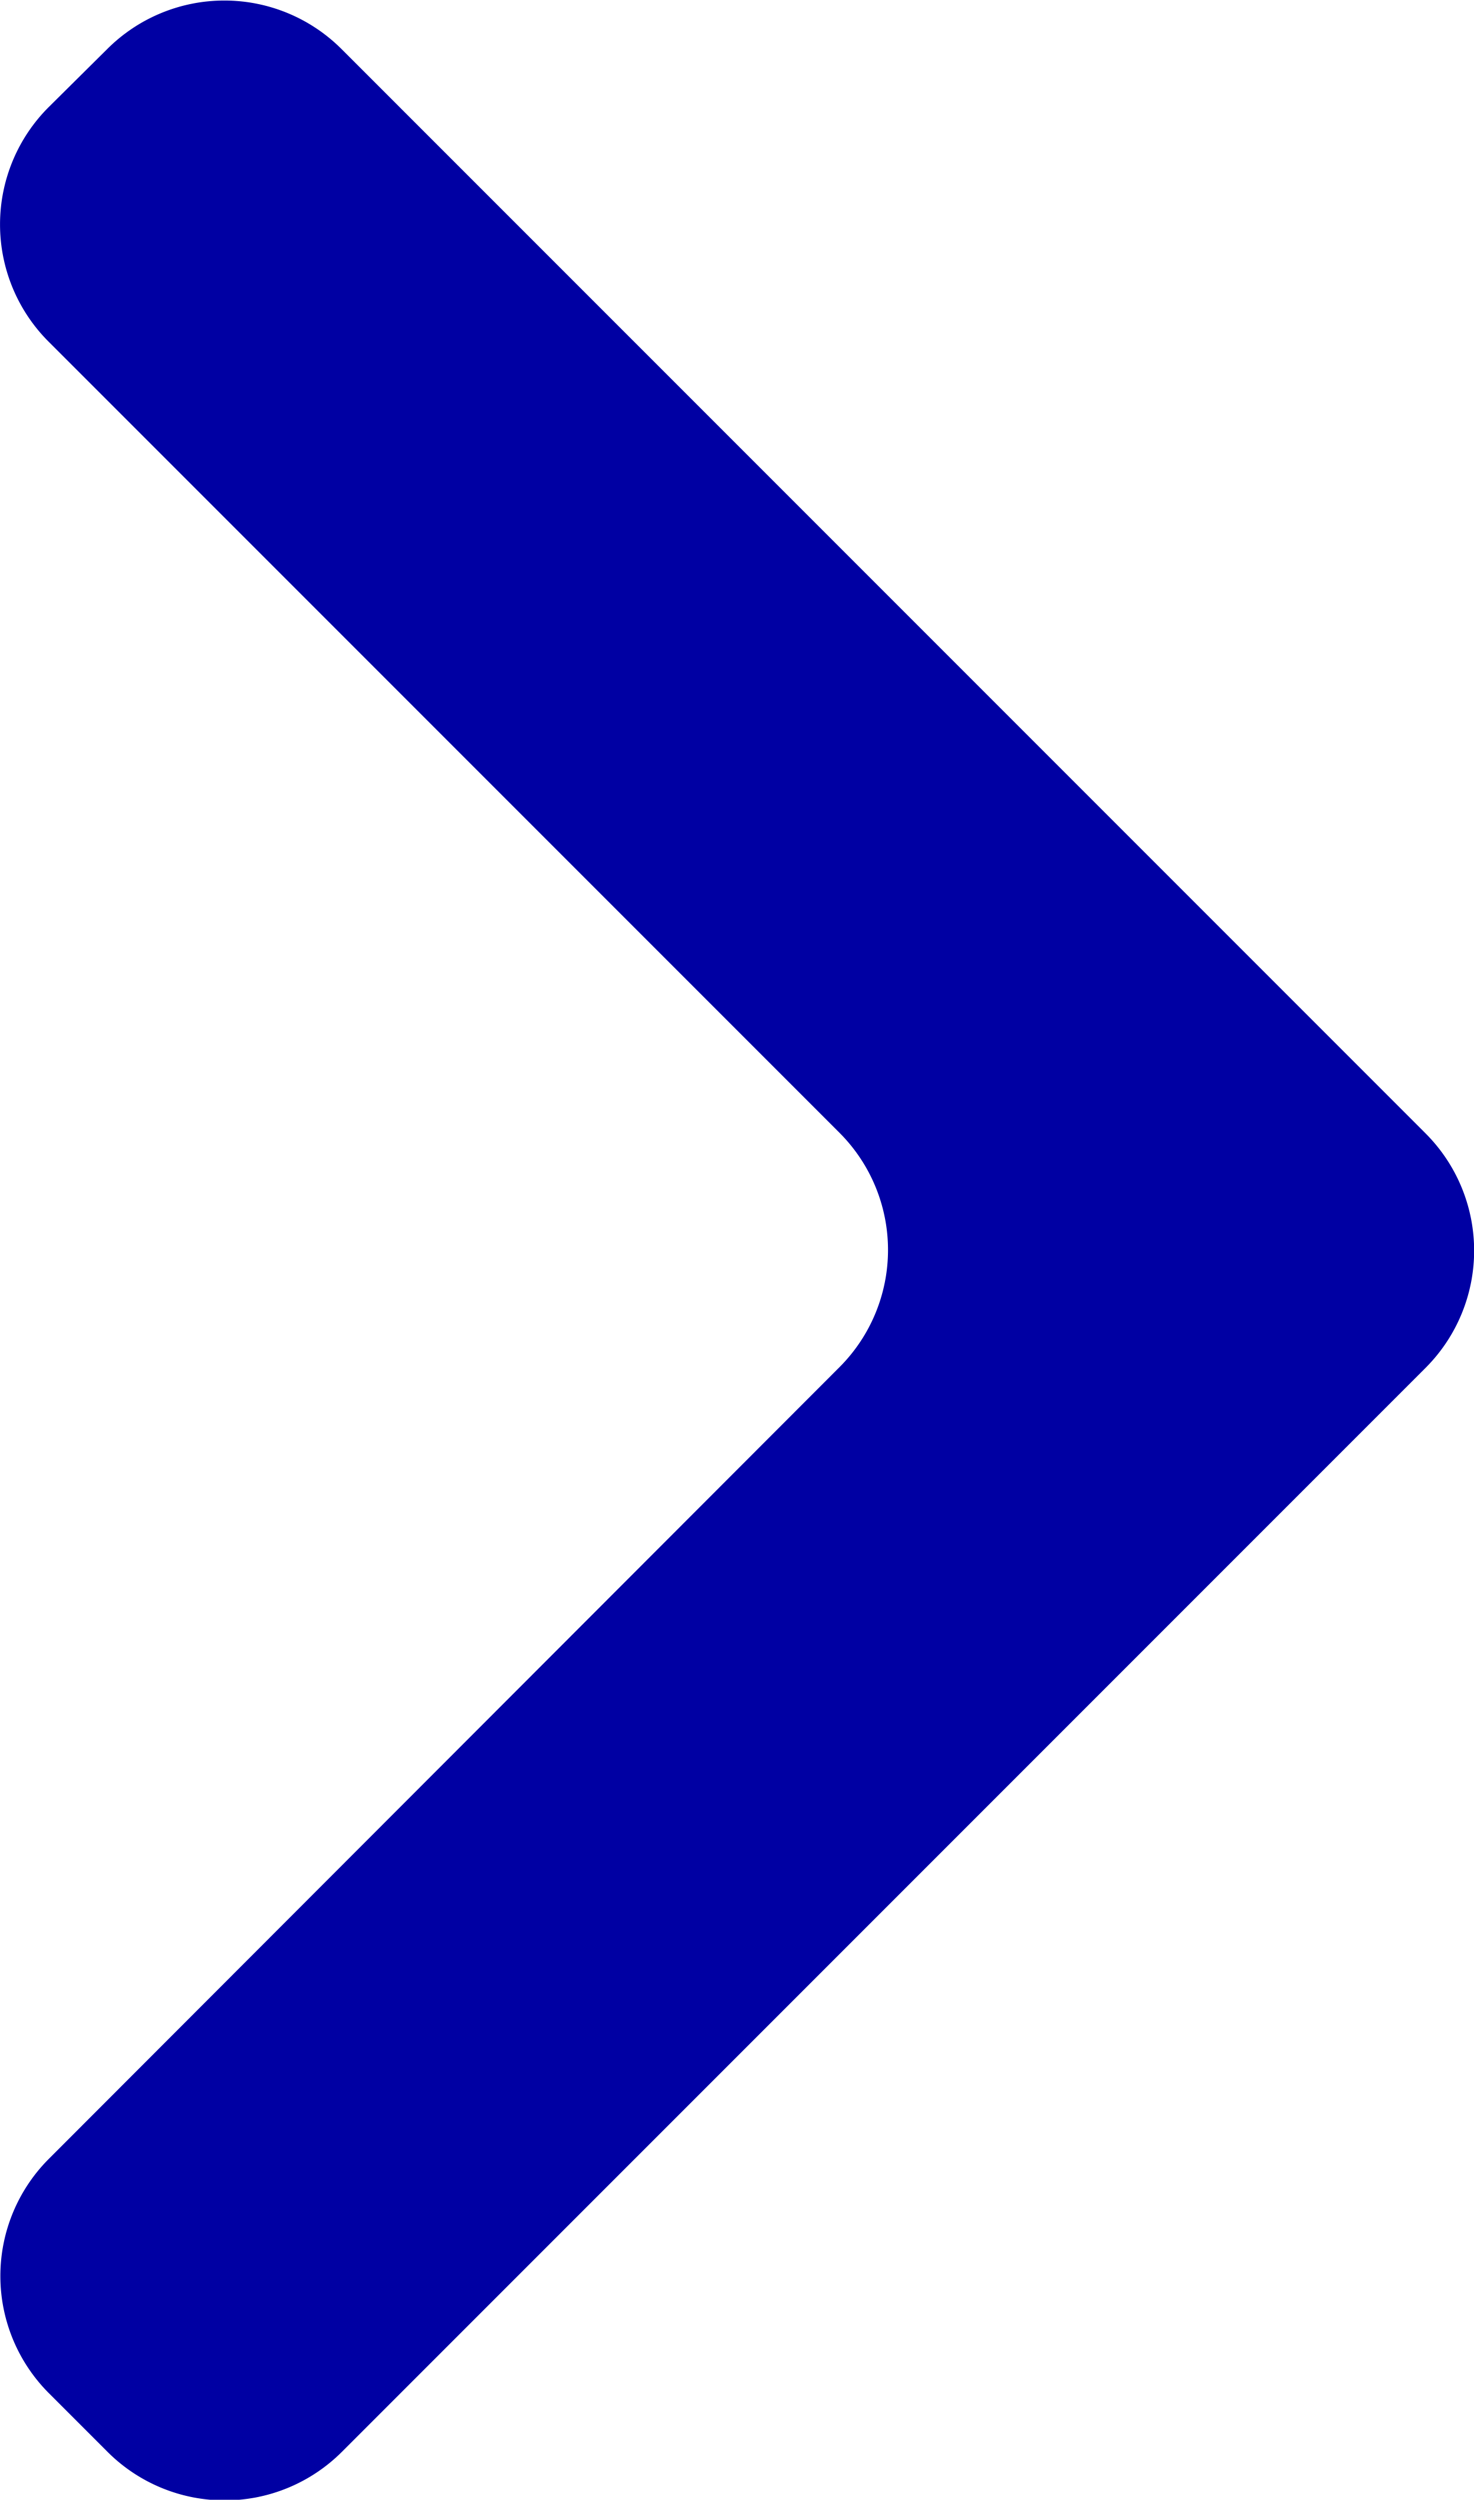 <svg xmlns="http://www.w3.org/2000/svg" width="8.895" height="15.081" viewBox="0 0 8.895 15.081">
  <path id="arrow-right" d="M12.48,12.752a1,1,0,0,0,0-1.414L7.707,6.565a1,1,0,0,1,0-1.414L8.061,4.8a1,1,0,0,1,1.414,0l6.542,6.542a1,1,0,0,1,0,1.414l-1.06,1.06h0l-5.48,5.48a1,1,0,0,1-1.414,0l-.354-.354a1,1,0,0,1,0-1.414Z" transform="translate(-7.414 -4.504)" fill="#0000a3" fill-rule="evenodd"/>
</svg>
